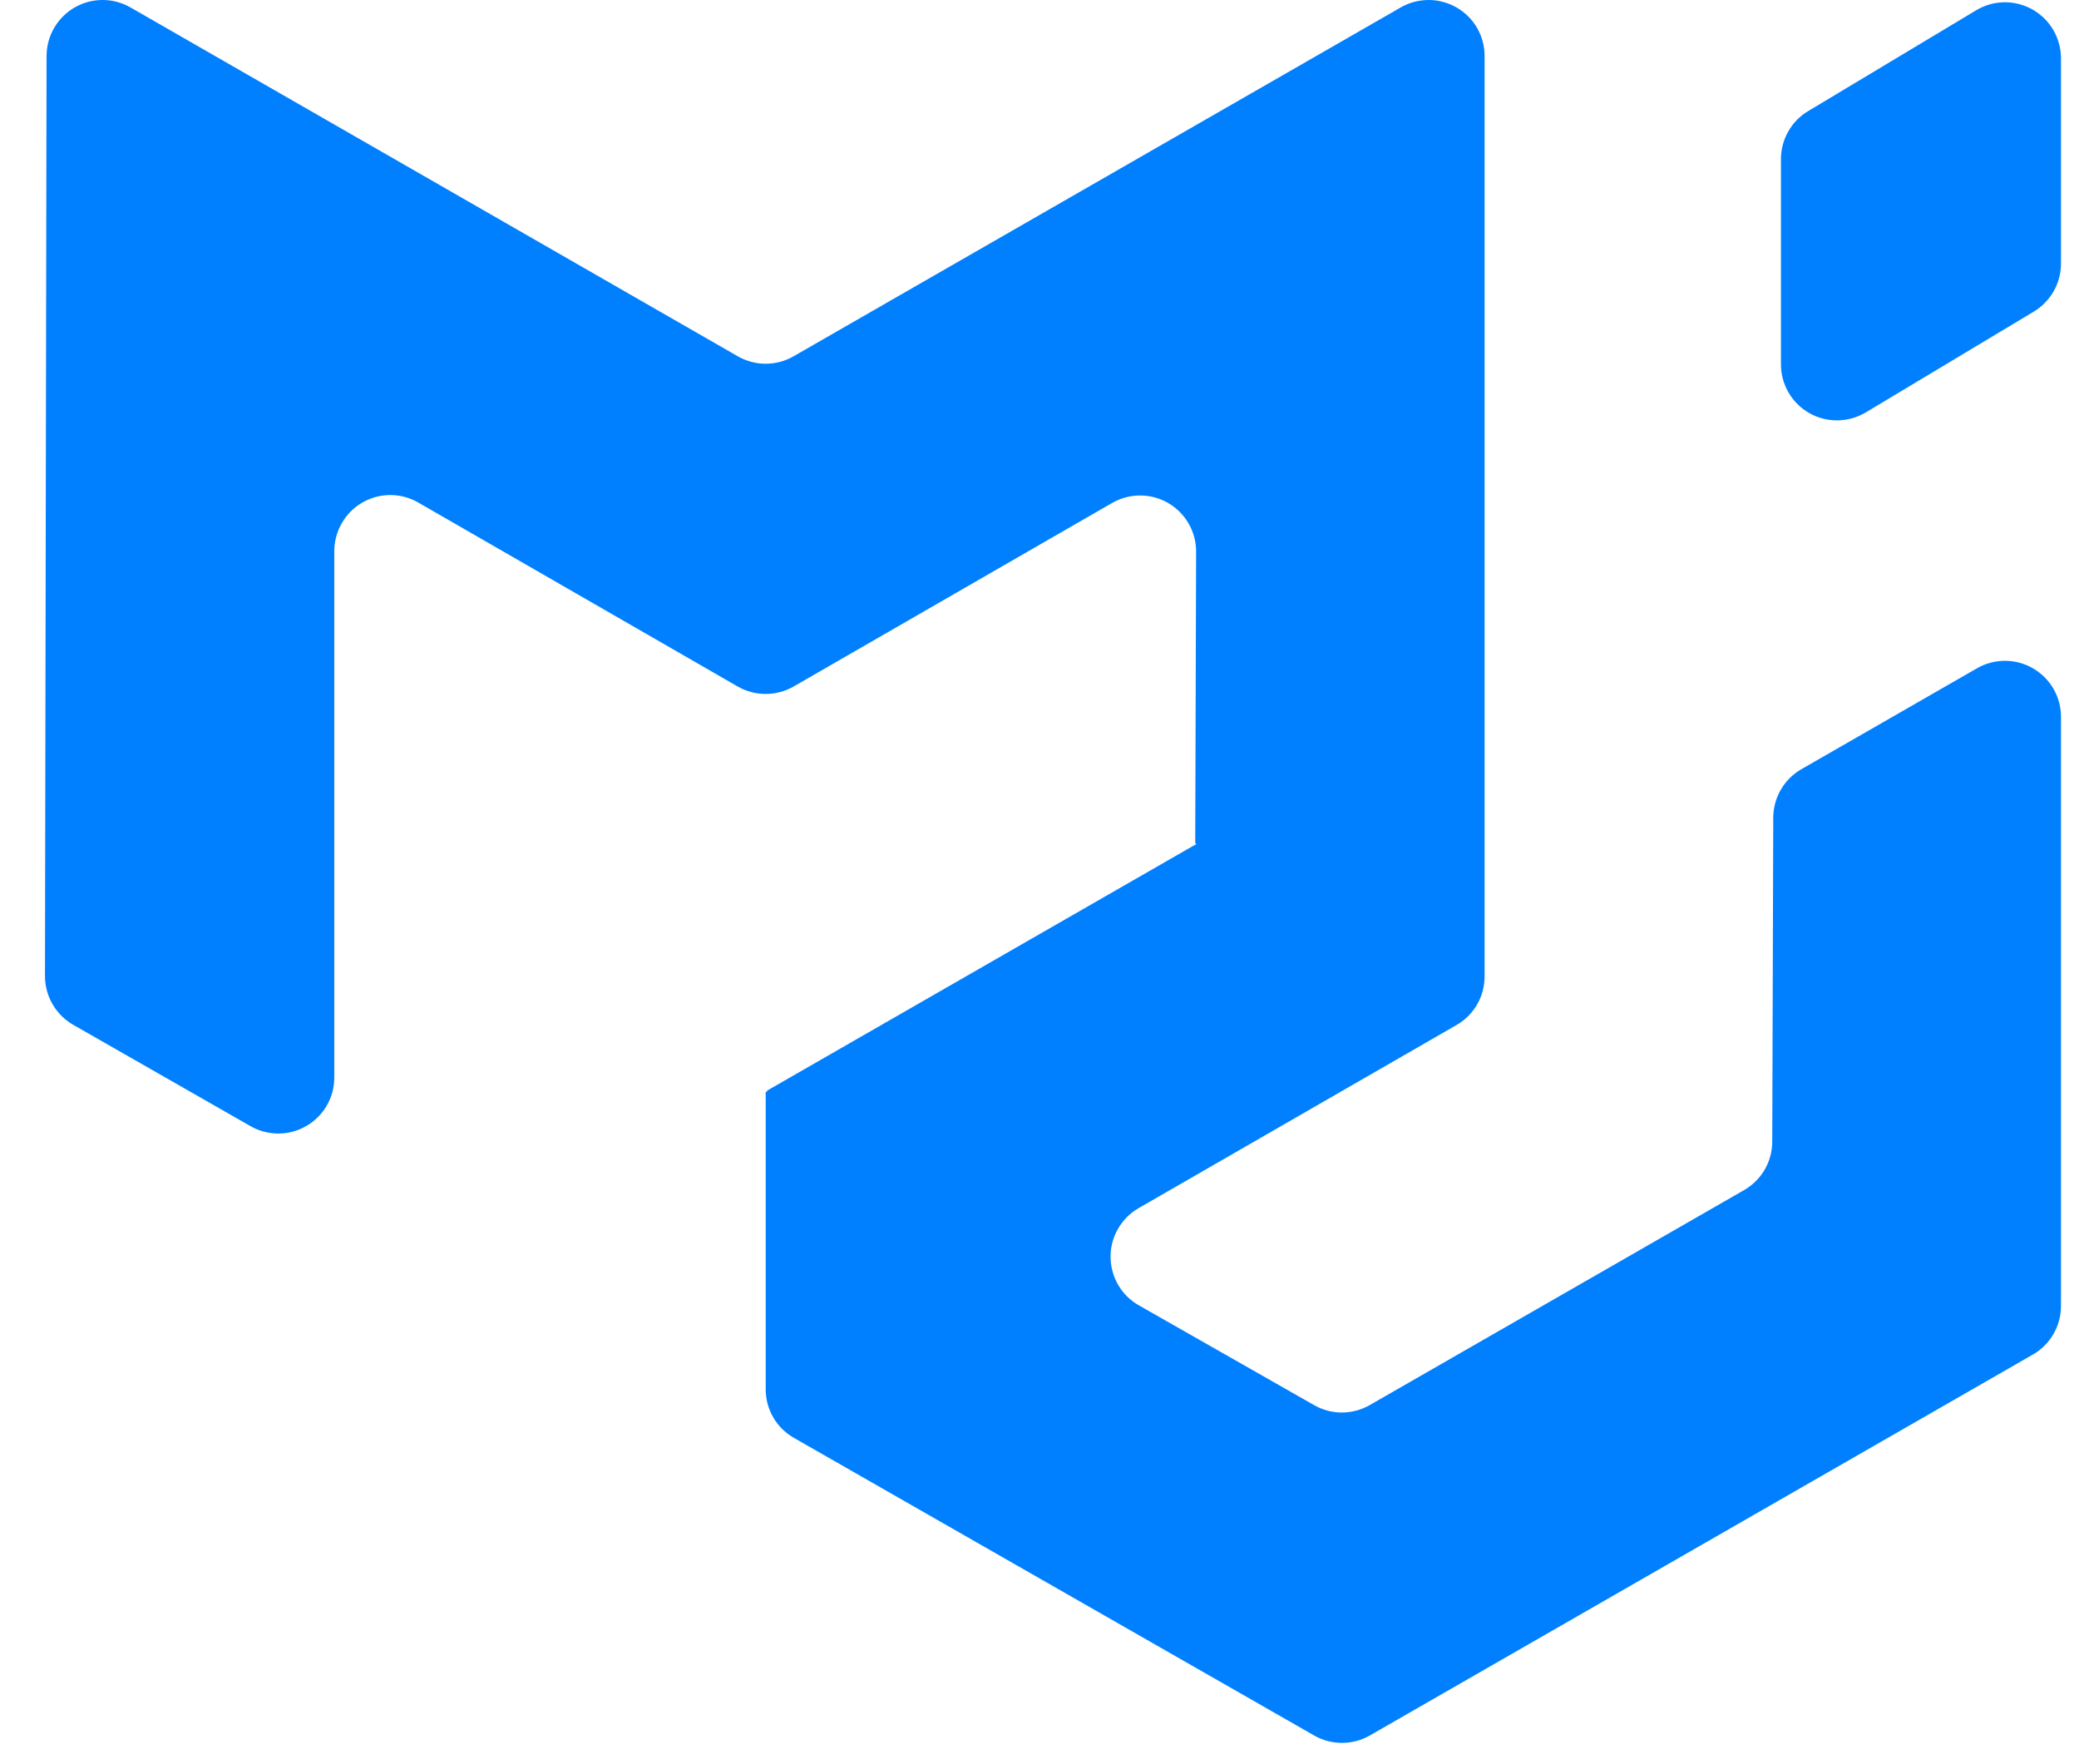<svg width="33" height="28" viewBox="0 0 33 28" fill="none" xmlns="http://www.w3.org/2000/svg">
<path fill-rule="evenodd" clip-rule="evenodd" d="M27.685 18.888C27.82 18.81 27.933 18.698 28.011 18.564C28.089 18.429 28.131 18.276 28.131 18.12L28.147 12.976C28.148 12.82 28.189 12.667 28.268 12.532C28.346 12.397 28.458 12.286 28.594 12.208L31.382 10.606C31.517 10.528 31.67 10.488 31.826 10.488C31.982 10.488 32.135 10.53 32.27 10.608C32.405 10.686 32.517 10.798 32.595 10.933C32.673 11.068 32.714 11.221 32.714 11.377V20.729C32.714 20.885 32.672 21.039 32.594 21.174C32.516 21.309 32.403 21.422 32.267 21.499L21.744 27.544C21.609 27.621 21.457 27.662 21.302 27.662C21.147 27.662 20.995 27.622 20.86 27.545L12.602 22.821C12.466 22.744 12.352 22.631 12.274 22.496C12.195 22.36 12.154 22.206 12.154 22.05V17.334C12.154 17.329 12.16 17.325 12.165 17.328C12.17 17.331 12.176 17.328 12.176 17.322V17.316C12.176 17.313 12.178 17.309 12.181 17.307L18.983 13.4C18.989 13.396 18.986 13.386 18.979 13.386C18.977 13.386 18.976 13.386 18.974 13.384C18.973 13.383 18.972 13.381 18.972 13.379L18.986 8.756C18.986 8.6 18.946 8.446 18.868 8.311C18.79 8.175 18.678 8.062 18.543 7.984C18.407 7.905 18.254 7.864 18.098 7.864C17.941 7.864 17.788 7.905 17.652 7.983L12.597 10.896C12.462 10.973 12.309 11.014 12.154 11.014C11.998 11.014 11.845 10.973 11.71 10.896L6.639 7.976C6.504 7.898 6.351 7.857 6.195 7.857C6.039 7.857 5.886 7.898 5.751 7.976C5.616 8.054 5.504 8.167 5.426 8.302C5.348 8.437 5.307 8.59 5.306 8.746V17.101C5.307 17.257 5.266 17.41 5.188 17.545C5.11 17.68 4.999 17.792 4.864 17.87C4.729 17.949 4.577 17.99 4.421 17.991C4.265 17.991 4.112 17.951 3.977 17.874L1.162 16.265C1.026 16.187 0.913 16.074 0.834 15.938C0.756 15.803 0.714 15.648 0.714 15.491L0.739 0.887C0.74 0.731 0.781 0.578 0.859 0.444C0.937 0.309 1.049 0.197 1.184 0.119C1.319 0.041 1.472 0 1.627 6.24208e-07C1.783 -0 1.936 0.041 2.071 0.118L11.711 5.655C11.846 5.732 11.998 5.773 12.154 5.773C12.309 5.773 12.462 5.732 12.596 5.655L22.234 0.118C22.369 0.04 22.522 -0 22.678 2.6905e-06C22.834 0 22.987 0.042 23.122 0.12C23.257 0.198 23.369 0.31 23.447 0.445C23.524 0.58 23.565 0.734 23.565 0.89V15.498C23.565 15.654 23.524 15.807 23.446 15.943C23.368 16.078 23.255 16.19 23.12 16.268L18.073 19.175C17.937 19.253 17.825 19.366 17.747 19.501C17.668 19.637 17.627 19.791 17.628 19.947C17.628 20.104 17.67 20.257 17.748 20.392C17.827 20.528 17.94 20.64 18.076 20.717L20.86 22.302C20.995 22.379 21.147 22.419 21.302 22.419C21.457 22.418 21.609 22.377 21.743 22.3L27.685 18.888ZM28.269 5.784C28.269 5.941 28.311 6.095 28.39 6.231C28.47 6.367 28.583 6.479 28.72 6.557C28.857 6.634 29.012 6.674 29.169 6.672C29.326 6.67 29.48 6.626 29.615 6.546L32.282 4.946C32.413 4.867 32.522 4.755 32.598 4.622C32.674 4.488 32.714 4.337 32.714 4.184V0.923C32.713 0.766 32.671 0.612 32.592 0.476C32.513 0.341 32.399 0.229 32.262 0.151C32.125 0.074 31.971 0.034 31.814 0.036C31.656 0.038 31.503 0.082 31.368 0.163L28.701 1.763C28.57 1.841 28.46 1.953 28.385 2.087C28.309 2.22 28.269 2.371 28.269 2.524V5.785V5.784Z" fill="#007FFF"/>
</svg>
